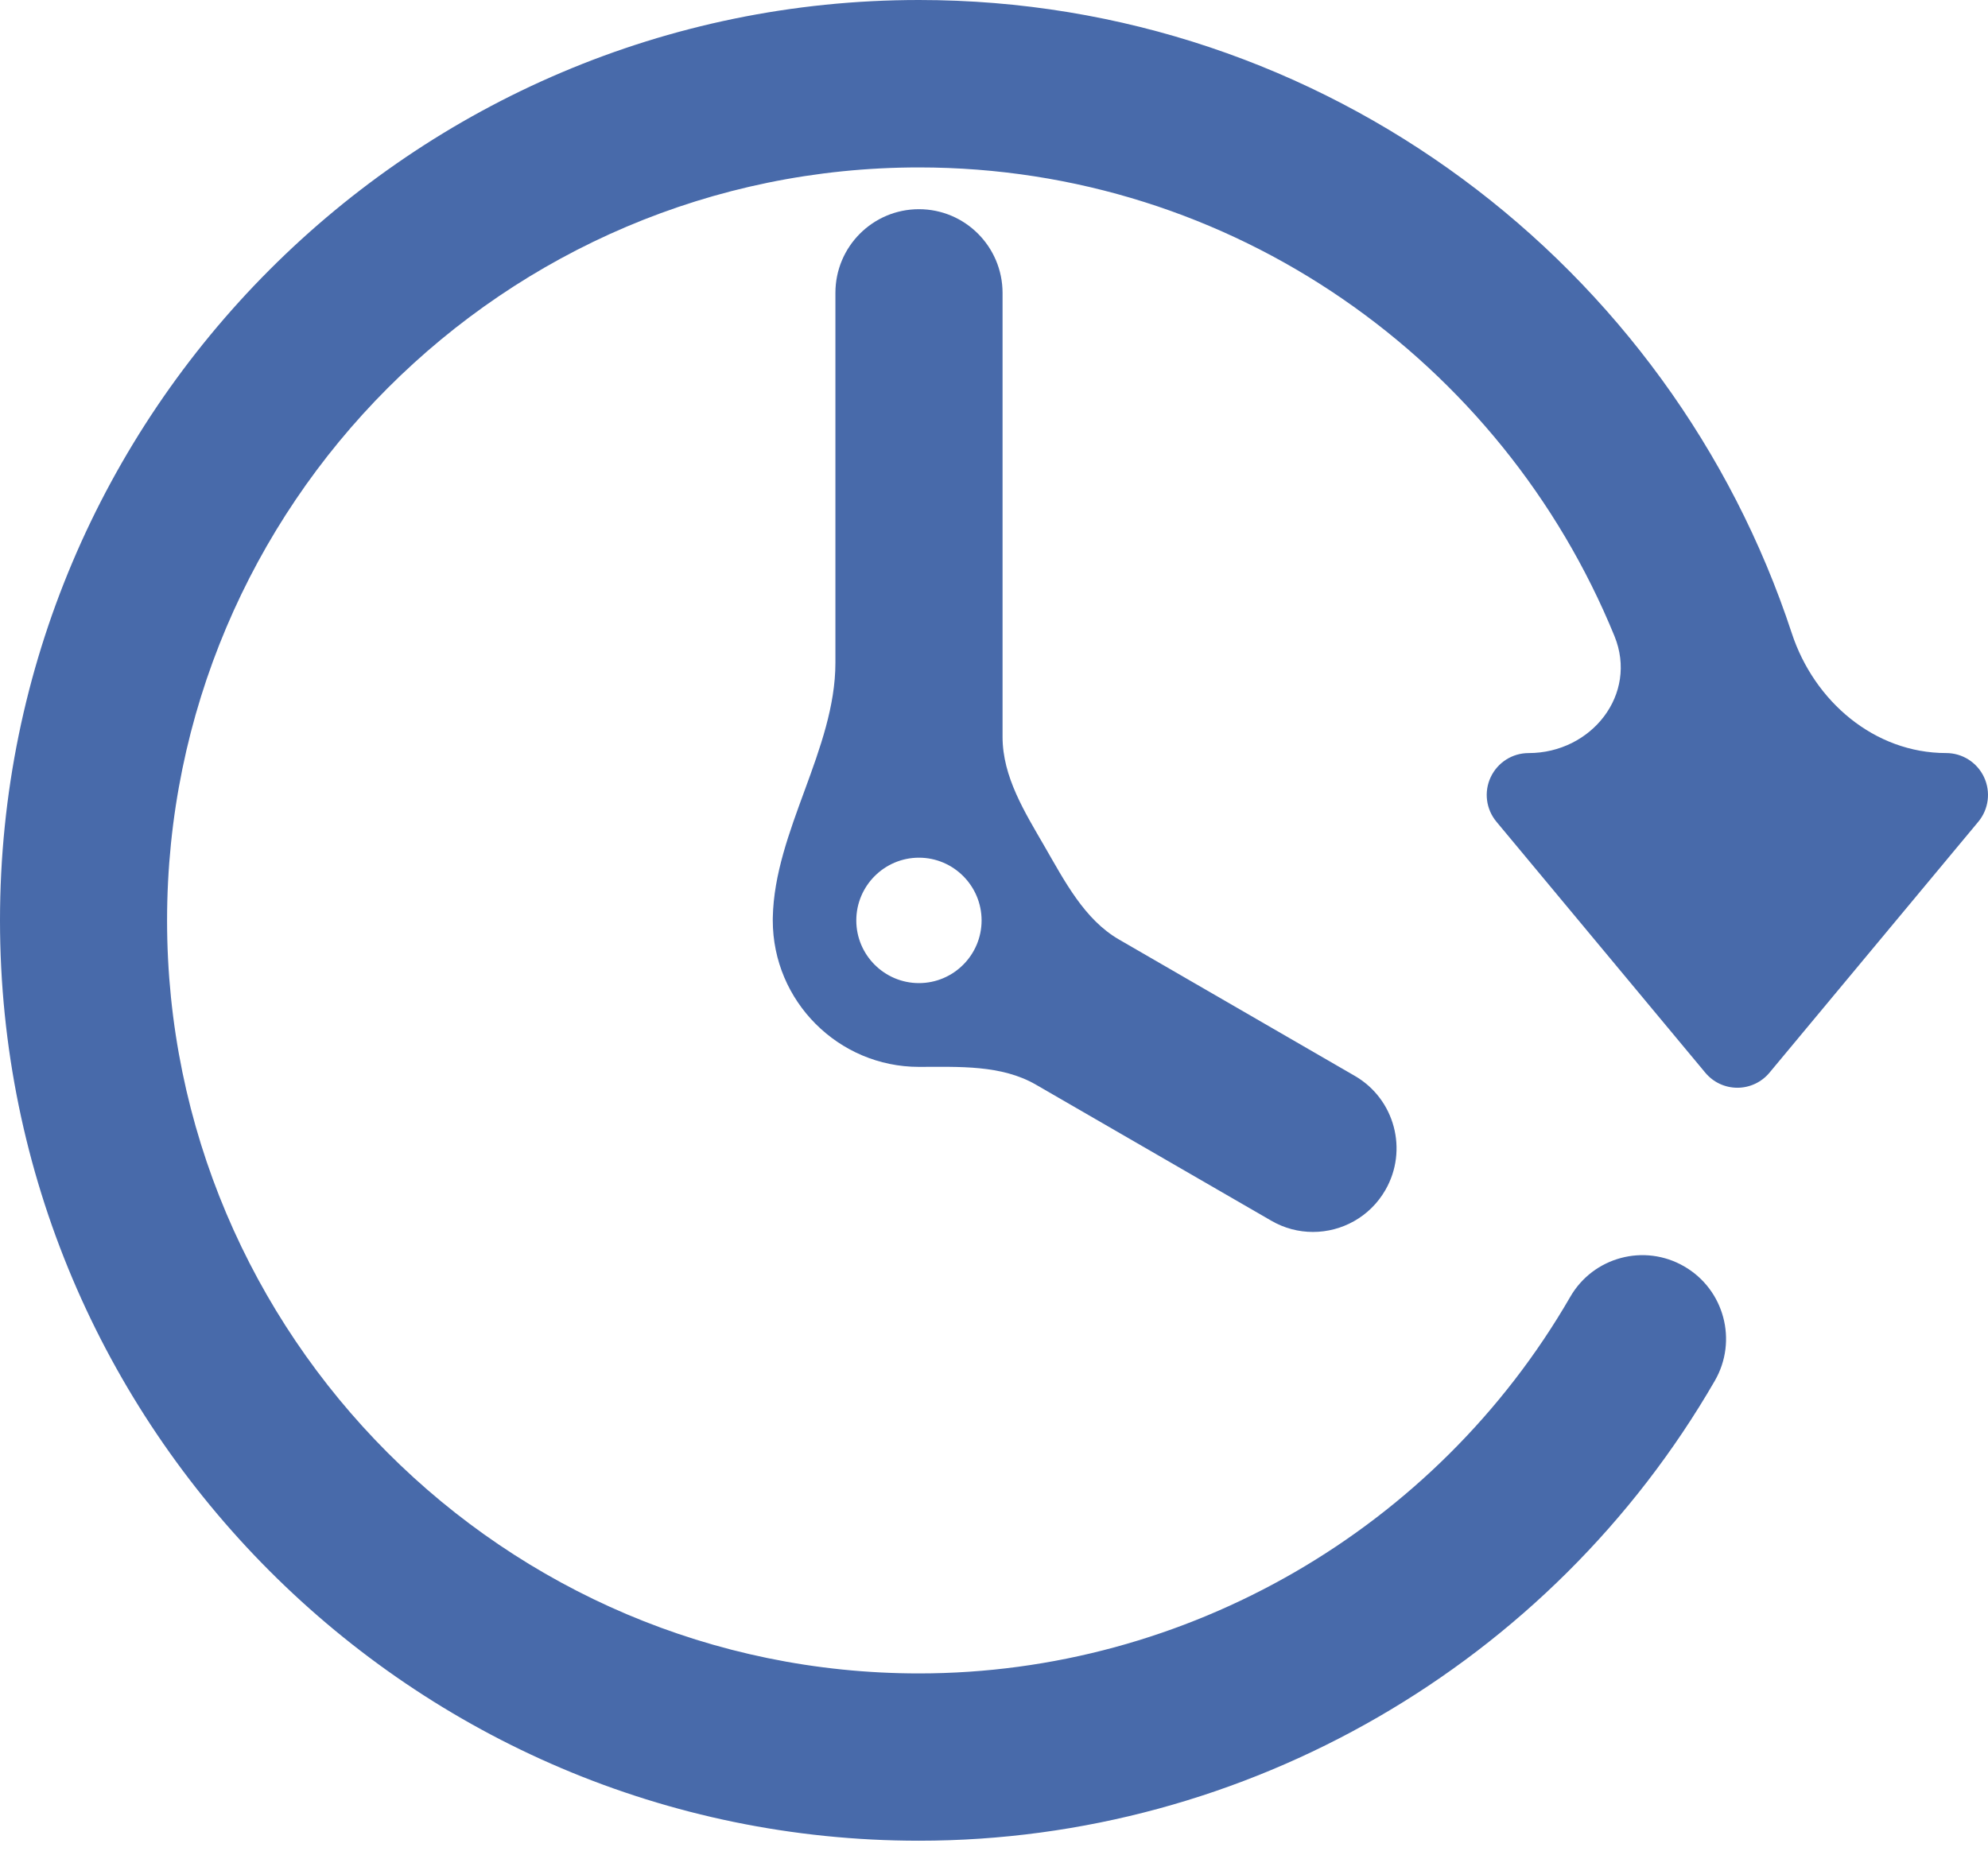 <svg width="75" height="70" viewBox="0 0 75 70" fill="none" xmlns="http://www.w3.org/2000/svg">
<path d="M74.85 29.322C74.59 28.768 74.035 28.413 73.421 28.413C70.715 28.413 68.441 26.461 67.597 23.89C63.044 10.033 50.005 0 34.669 0C15.553 0 0 15.579 0 34.726C0 53.873 15.552 69.451 34.669 69.451C47.005 69.451 58.51 62.8 64.694 52.097C65.565 50.587 65.051 48.658 63.541 47.783C62.035 46.909 60.107 47.424 59.238 48.934C54.176 57.695 44.761 63.139 34.669 63.139C19.029 63.139 6.303 50.394 6.303 34.73C6.303 19.062 19.029 6.317 34.669 6.317C46.517 6.317 56.676 13.639 60.908 24C61.805 26.197 60.041 28.414 57.668 28.414C57.053 28.414 56.499 28.769 56.238 29.324C55.978 29.878 56.062 30.532 56.455 31.004L64.335 40.474C64.635 40.834 65.076 41.041 65.546 41.041C66.013 41.041 66.457 40.832 66.755 40.474L74.635 31.004C75.027 30.531 75.11 29.877 74.85 29.322Z" fill="#486AAA"/>
<path d="M34.669 7.893C32.928 7.893 31.517 9.306 31.517 11.05V25.007C31.517 28.265 29.218 31.363 29.155 34.62C29.154 34.656 29.154 34.692 29.154 34.728C29.154 37.774 31.629 40.254 34.67 40.254C36.177 40.254 37.775 40.17 39.08 40.924L47.959 46.057C48.457 46.346 48.996 46.482 49.533 46.482C50.621 46.482 51.68 45.916 52.264 44.903C53.134 43.396 52.619 41.463 51.109 40.592L42.214 35.447C40.911 34.694 40.165 33.246 39.412 31.943C38.658 30.639 37.823 29.311 37.823 27.805V11.05C37.82 9.307 36.408 7.893 34.669 7.893ZM34.669 37.093C33.365 37.093 32.305 36.031 32.305 34.728C32.305 33.424 33.366 32.361 34.669 32.361C35.971 32.361 37.032 33.424 37.032 34.728C37.032 36.031 35.971 37.093 34.669 37.093Z" fill="#486AAA"/>
</svg>
